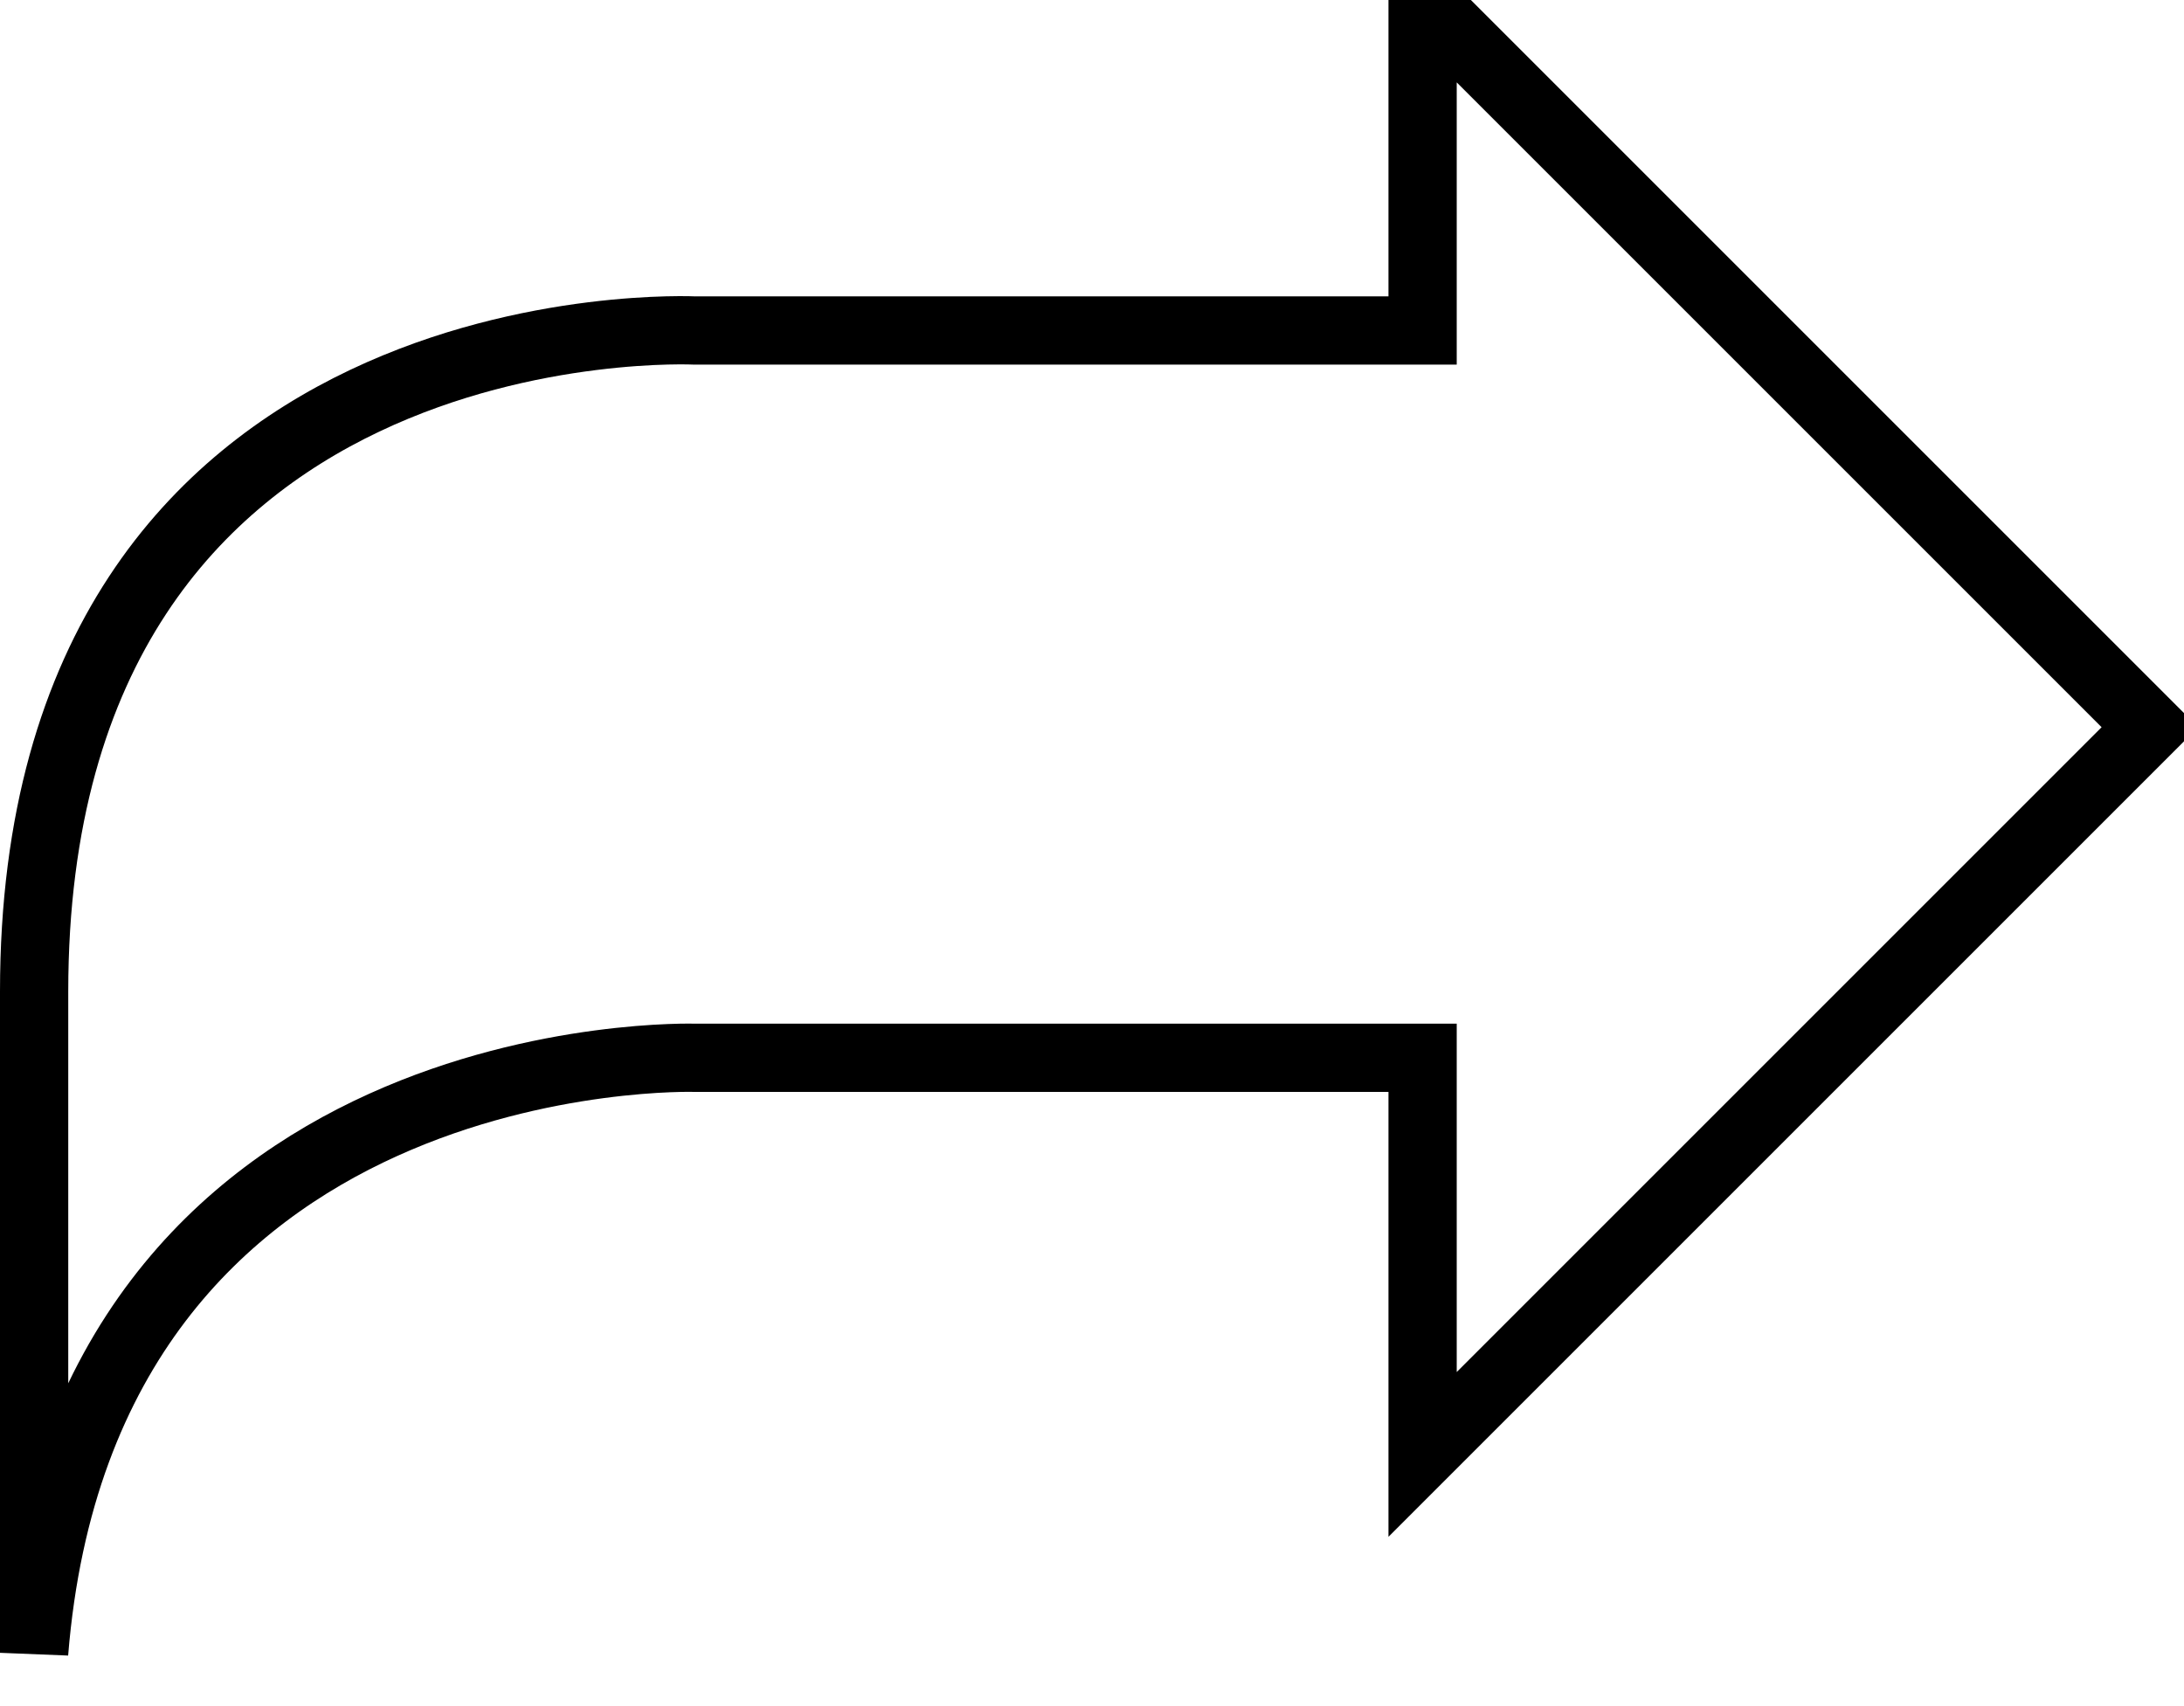 <svg width="32" height="25" viewBox="0 0 32 25" xmlns="http://www.w3.org/2000/svg"><title>share arrow</title><path d="M20.844 15.5H10.187S1.227 15.213.5 24.219V14.53c0-10.172 9.688-9.687 9.688-9.687h10.656V0L31.5 10.656 20.844 21.312V15.5z" stroke="currentColor" fill="none" fill-rule="evenodd"/></svg>